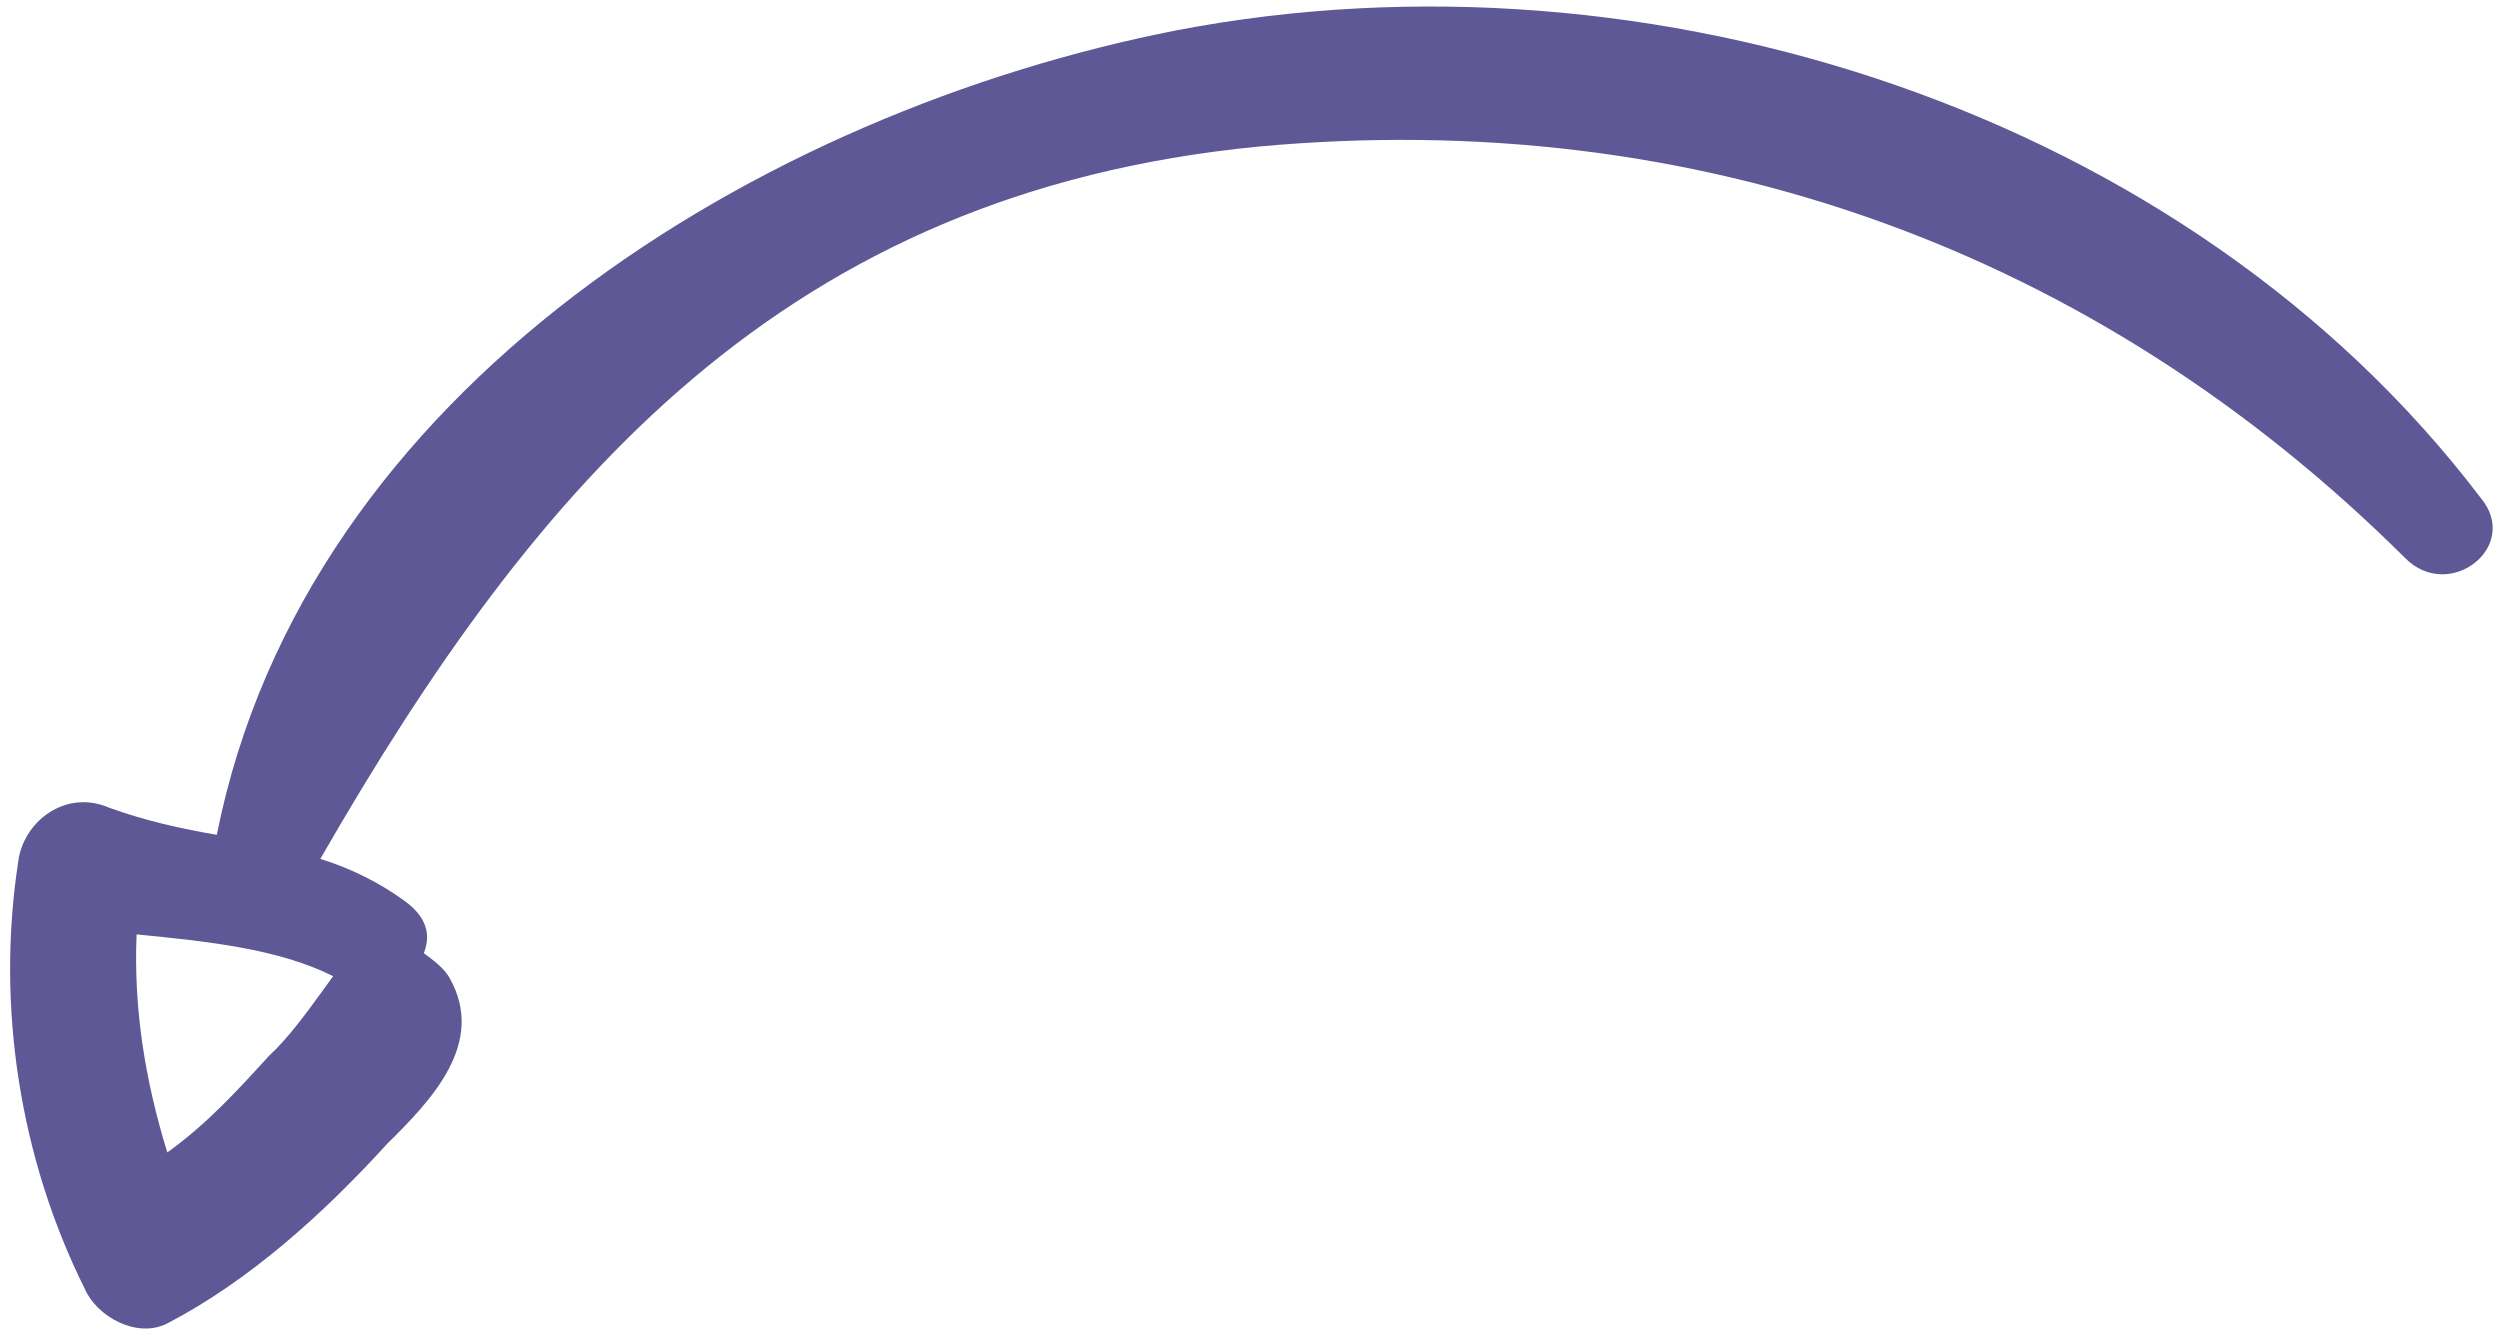 <?xml version="1.0" encoding="UTF-8"?>
<svg width="177px" height="95px" viewBox="0 0 177 95" version="1.1" xmlns="http://www.w3.org/2000/svg" xmlns:xlink="http://www.w3.org/1999/xlink">
    <!-- Generator: Sketch 52.6 (67491) - http://www.bohemiancoding.com/sketch -->
    <title>Shape</title>
    <desc>Created with Sketch.</desc>
    <g id="Page-2" stroke="none" stroke-width="1" fill="none" fill-rule="evenodd">
        <g id="Product-page_new-Copy" transform="translate(-390, -222)" fill="#5E5896">
            <g id="Recommended-Age" transform="translate(-65, -51)">
                <path d="M612.584,286.985 C607.824,277.865 600.135,270.204 590.981,265.462 C588.418,264.003 584.756,265.097 584.024,268.38 C583.291,270.934 582.192,273.488 581.095,275.676 C551.801,262.179 517.014,276.771 495.044,297.2 C470.145,320.547 457.696,358.486 467.582,391.318 C468.681,395.696 474.905,393.871 474.174,389.494 C469.413,358.85 477.835,330.031 498.341,306.684 C520.677,281.513 547.407,279.324 578.165,282.607 C577.432,284.796 577.066,286.985 577.066,289.173 C577.066,290.997 577.799,292.092 579.264,292.457 C579.264,293.186 579.264,294.281 579.629,295.01 C581.826,299.753 587.319,299.023 591.713,298.293 C598.304,297.564 605.261,296.105 611.12,293.186 C613.317,292.092 613.683,288.809 612.584,286.985 Z M585.796,288.225 C585.435,288.225 585.073,288.225 584.35,288.225 C585.074,283.892 587.606,279.558 590.137,275.225 C594.478,278.114 598.095,281.725 601.35,286.058 C598.095,287.142 594.839,287.503 591.584,287.864 C589.775,288.225 587.605,288.225 585.796,288.225 Z" id="Shape" transform="translate(538.684, 329.328) scale(1, -1) rotate(-126) translate(-538.684, -329.328) "></path>
            </g>
        </g>
    </g>
</svg>